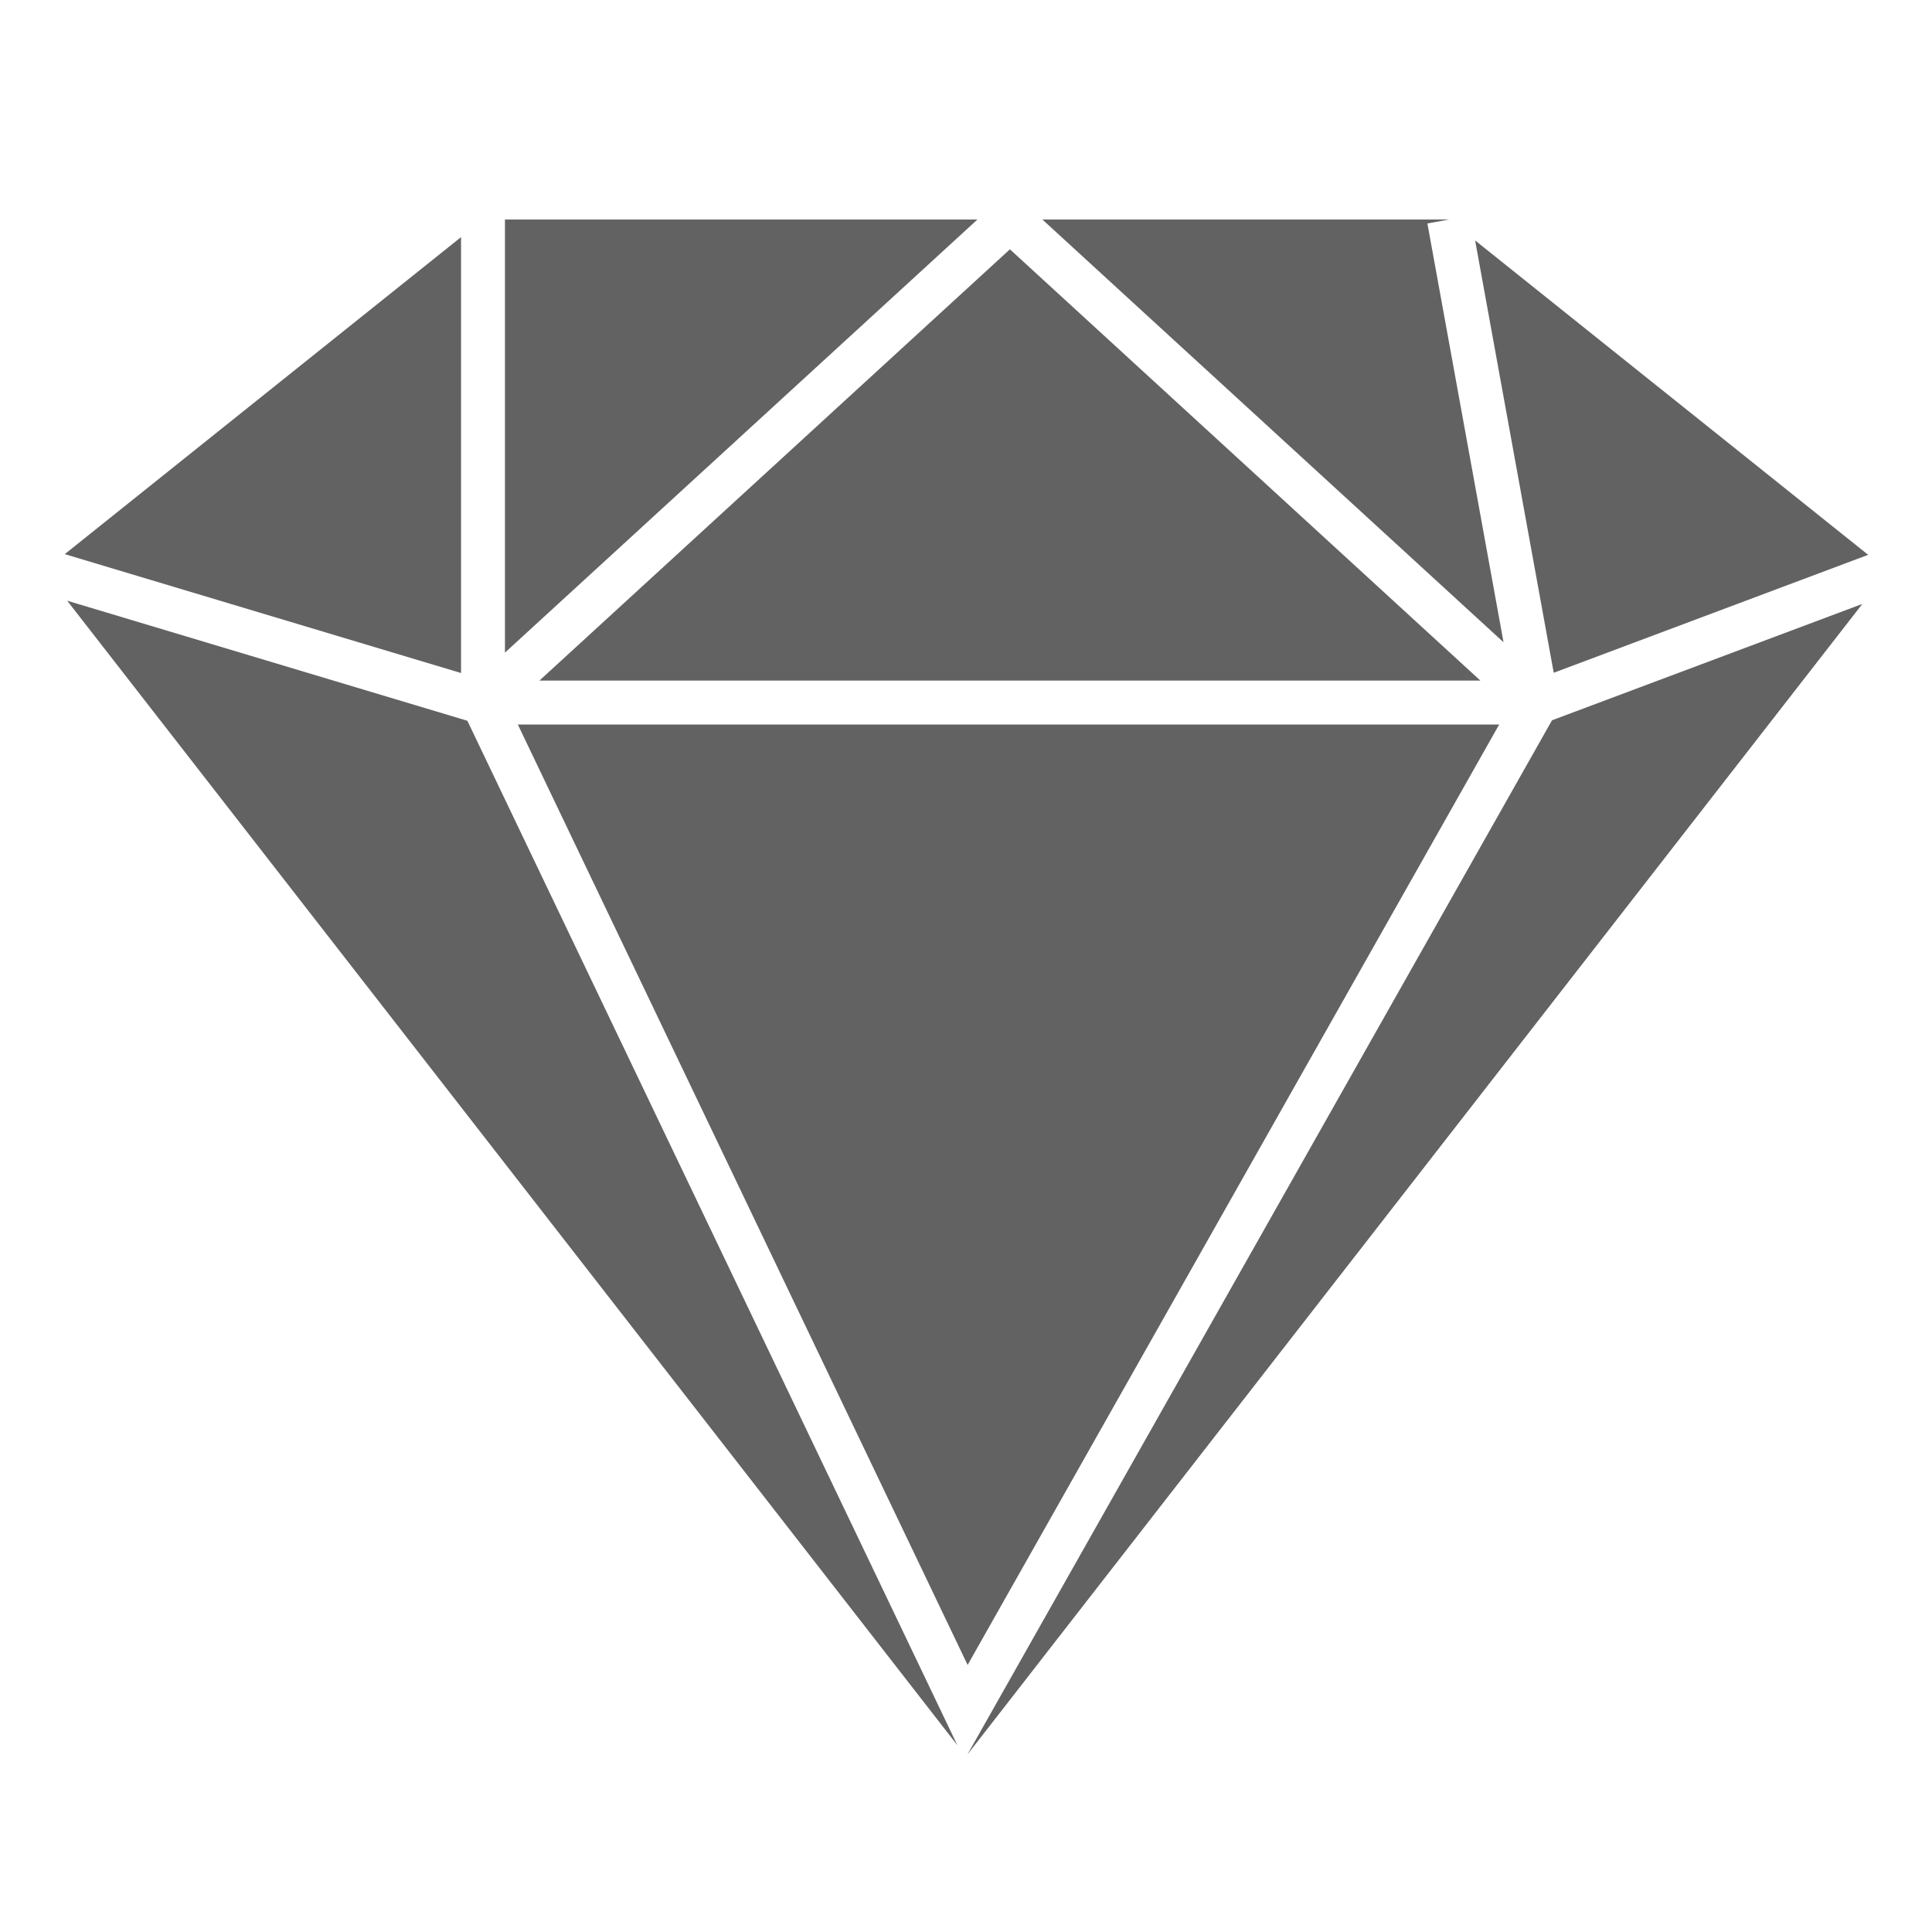 <?xml version="1.0" encoding="UTF-8" standalone="no"?>
<svg width="44px" height="44px" viewBox="0 0 44 44" version="1.1" xmlns="http://www.w3.org/2000/svg" xmlns:xlink="http://www.w3.org/1999/xlink">
    <!-- Generator: Sketch 44.1 (41455) - http://www.bohemiancoding.com/sketch -->
    <title>icon/diamond</title>
    <desc>Created with Sketch.</desc>
    <defs></defs>
    <g id="Symbol" stroke="none" stroke-width="1" fill="none" fill-rule="evenodd">
        <g id="icon/diamond" fill="#626262">
            <path d="M23.74,5 L33,5 L32.508,5.089 L34.242,14.627 L23.74,5 Z M22.26,5 L11.5,14.863 L11.5,5 L11.25,5 L22.26,5 Z M12.285,15.5 L23,5.678 L33.715,15.5 L12.285,15.5 Z M33.595,5.476 L42.546,12.636 L35.385,15.322 L33.595,5.476 Z M10.5,5.4 L10.5,15.328 L1.475,12.62 L10.5,5.4 Z M22.033,39.957 L35.346,16.404 L42.414,13.754 L22.033,39.957 Z M21.803,39.746 L1.53,13.681 L10.644,16.415 L21.803,39.746 Z M11.793,16.5 L34.143,16.5 L22.037,37.918 L11.793,16.5 Z" id="Combined-Shape"></path>
        </g>
    </g>
</svg>